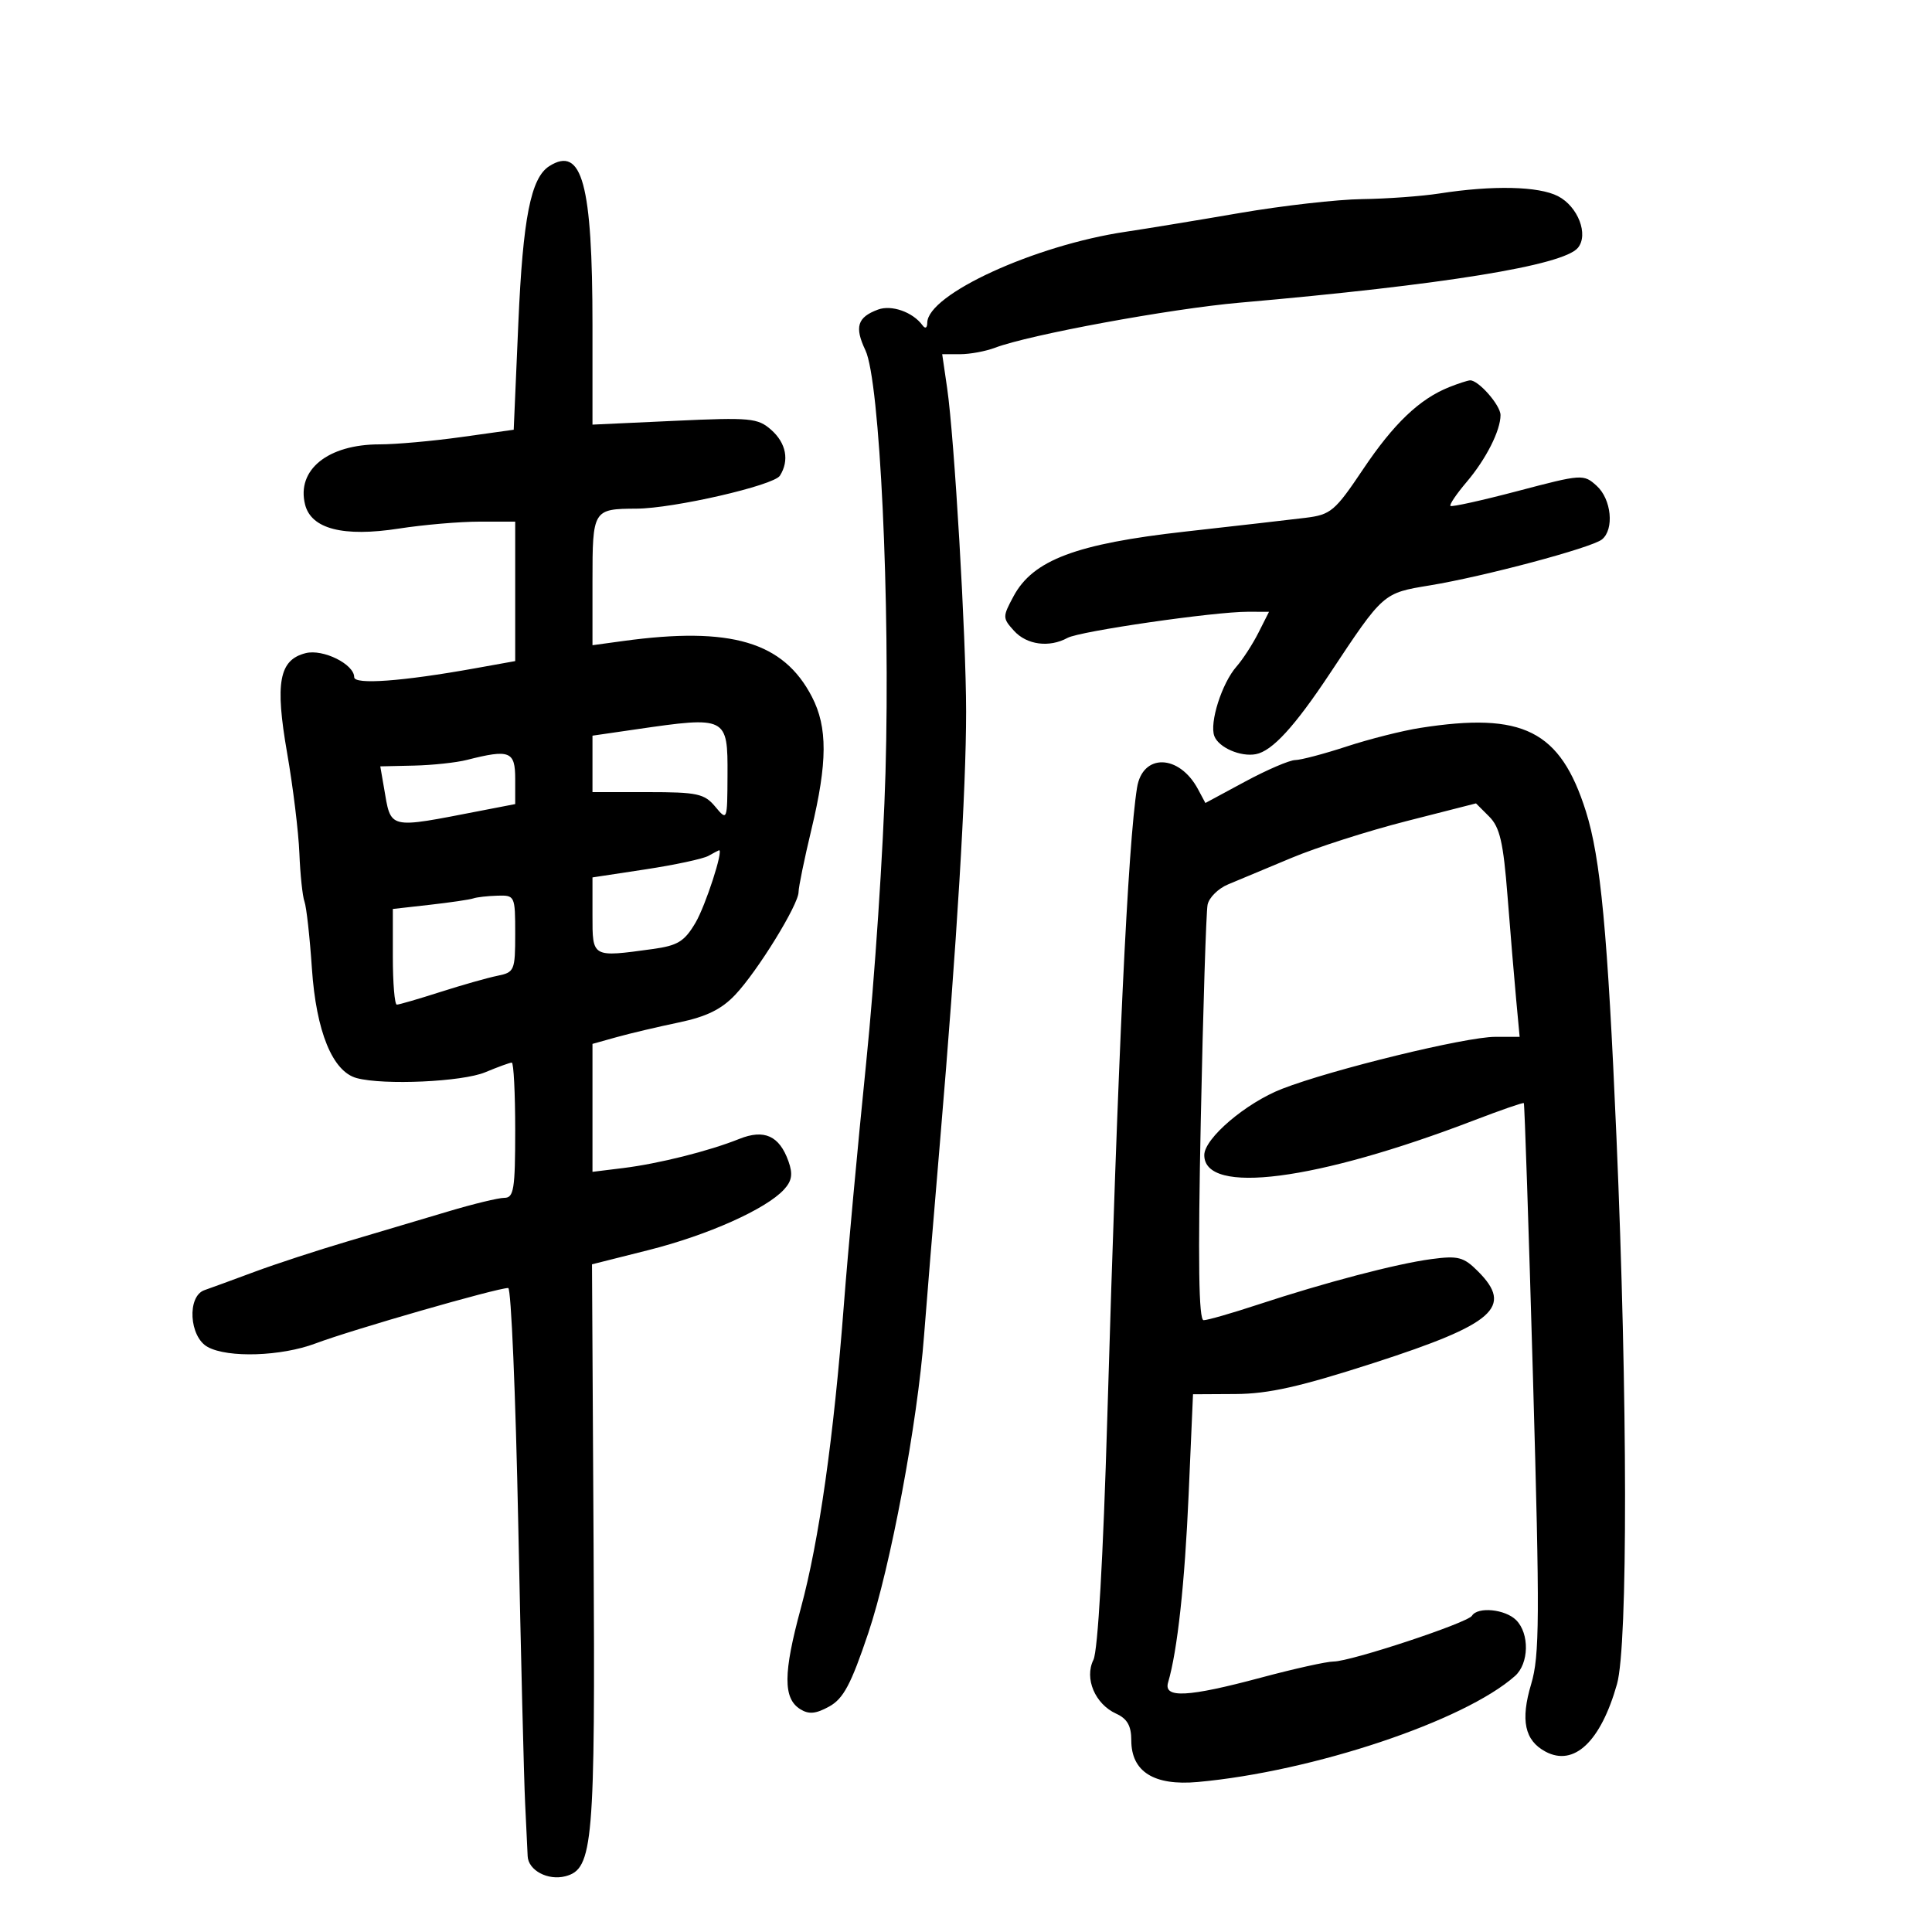 <svg xmlns="http://www.w3.org/2000/svg" width="300" height="300" viewBox="0 0 300 300" version="1.1">
	<path d="M 85.289 25.800 C 82.427 27.619, 81.195 33.859, 80.490 50.115 L 79.769 66.729 71.635 67.866 C 67.161 68.491, 61.452 69.002, 58.949 69.001 C 50.917 68.999, 46.018 72.952, 47.372 78.345 C 48.323 82.137, 53.315 83.415, 61.940 82.077 C 65.759 81.485, 71.384 81, 74.442 81 L 80 81 80 91.827 L 80 102.654 73.750 103.777 C 62.480 105.802, 55 106.351, 55 105.152 C 55 103.139, 50.166 100.741, 47.472 101.418 C 43.338 102.455, 42.679 105.992, 44.584 116.925 C 45.501 122.191, 46.358 129.200, 46.488 132.500 C 46.619 135.800, 46.975 139.175, 47.279 140 C 47.584 140.825, 48.103 145.502, 48.433 150.394 C 49.094 160.178, 51.638 166.399, 55.389 167.406 C 59.603 168.537, 71.795 167.984, 75.346 166.500 C 77.320 165.675, 79.175 165, 79.468 165 C 79.761 165, 80 169.725, 80 175.500 C 80 184.664, 79.786 186, 78.321 186 C 77.397 186, 73.460 186.954, 69.571 188.120 C 65.682 189.287, 58.675 191.371, 54 192.753 C 49.325 194.134, 42.800 196.269, 39.500 197.496 C 36.200 198.724, 32.712 200, 31.750 200.333 C 29.016 201.277, 29.373 207.587, 32.250 209.159 C 35.410 210.886, 43.673 210.614, 49 208.608 C 54.669 206.474, 77.167 200, 78.916 200 C 79.367 200, 80.068 216.537, 80.475 236.750 C 80.881 256.962, 81.361 276.425, 81.541 280 C 81.720 283.575, 81.897 287.272, 81.934 288.215 C 82.019 290.422, 85.078 292.054, 87.796 291.343 C 92.111 290.215, 92.436 286.400, 92.171 239.912 L 91.924 196.323 100.712 194.110 C 109.890 191.799, 118.933 187.758, 121.727 184.720 C 122.974 183.365, 123.142 182.315, 122.432 180.323 C 121.018 176.354, 118.673 175.293, 114.775 176.858 C 110.100 178.735, 102.275 180.697, 96.750 181.377 L 92 181.962 92 172.028 L 92 162.094 95.750 161.046 C 97.813 160.470, 102.148 159.447, 105.383 158.772 C 109.703 157.871, 112.041 156.724, 114.178 154.458 C 117.652 150.775, 124 140.470, 124 138.513 C 124 137.751, 124.897 133.386, 125.993 128.813 C 128.498 118.365, 128.521 112.928, 126.081 108.210 C 121.656 99.653, 113.509 97.244, 96.750 99.538 L 92 100.188 92 90.201 C 92 79.147, 92.081 79.014, 98.832 78.983 C 104.586 78.956, 120.143 75.383, 121.103 73.867 C 122.597 71.509, 122.084 68.809, 119.750 66.746 C 117.672 64.910, 116.525 64.802, 104.750 65.346 L 92 65.935 92 50.517 C 92 28.541, 90.378 22.566, 85.289 25.800 M 223.500 30.046 C 220.750 30.474, 215.350 30.867, 211.500 30.918 C 207.650 30.969, 199.100 31.940, 192.500 33.077 C 185.900 34.213, 177.935 35.523, 174.801 35.988 C 160.666 38.085, 144.033 45.710, 143.985 50.115 C 143.975 50.947, 143.676 51.101, 143.235 50.500 C 141.730 48.452, 138.441 47.293, 136.340 48.070 C 133.124 49.259, 132.659 50.763, 134.383 54.395 C 136.624 59.117, 138.251 93.377, 137.499 120 C 137.165 131.825, 135.816 152.075, 134.501 165 C 133.186 177.925, 131.631 194.800, 131.044 202.500 C 129.473 223.115, 127.178 239.314, 124.357 249.702 C 121.612 259.809, 121.587 263.727, 124.259 265.399 C 125.589 266.232, 126.684 266.132, 128.759 264.987 C 130.968 263.768, 132.145 261.555, 134.825 253.585 C 138.278 243.315, 142.462 220.991, 143.488 207.365 C 143.814 203.039, 144.939 189.375, 145.988 177 C 148.568 146.584, 150.025 122.549, 150.018 110.500 C 150.012 98.941, 148.194 67.951, 147.070 60.250 L 146.304 55 149.087 55 C 150.617 55, 153.054 54.550, 154.502 53.999 C 159.812 51.981, 181.690 47.948, 192.449 47.004 C 224.234 44.218, 242.744 41.218, 245.013 38.485 C 246.712 36.437, 245.035 32.070, 241.932 30.465 C 238.929 28.912, 231.818 28.750, 223.500 30.046 M 225.030 60.113 C 220.429 61.949, 216.421 65.769, 211.678 72.839 C 207.281 79.392, 206.655 79.921, 202.725 80.406 C 200.401 80.693, 191.975 81.657, 184 82.549 C 167.121 84.437, 160.412 86.962, 157.395 92.565 C 155.661 95.785, 155.663 95.970, 157.455 97.950 C 159.435 100.139, 162.927 100.601, 165.764 99.051 C 167.672 98.007, 188.558 94.982, 193.776 94.993 L 197.051 95 195.409 98.250 C 194.505 100.037, 192.974 102.400, 192.006 103.500 C 189.730 106.087, 187.771 112.240, 188.565 114.309 C 189.244 116.079, 192.637 117.555, 195 117.109 C 197.551 116.629, 201.033 112.829, 206.556 104.500 C 214.826 92.028, 214.752 92.094, 222.017 90.901 C 230.449 89.516, 247.148 85.059, 248.750 83.765 C 250.688 82.200, 250.226 77.514, 247.929 75.436 C 245.899 73.599, 245.654 73.615, 235.716 76.235 C 230.138 77.705, 225.418 78.751, 225.226 78.559 C 225.034 78.367, 226.160 76.700, 227.728 74.855 C 230.750 71.299, 233 66.860, 233 64.453 C 233 62.911, 229.515 58.957, 228.250 59.063 C 227.838 59.098, 226.388 59.570, 225.030 60.113 M 98.750 113.253 L 92 114.234 92 118.617 L 92 123 100.590 123 C 108.275 123, 109.377 123.237, 111.056 125.250 C 112.928 127.493, 112.934 127.478, 112.967 120.367 C 113.009 111.272, 112.866 111.201, 98.750 113.253 M 220.500 113.034 C 217.750 113.465, 212.629 114.759, 209.120 115.909 C 205.611 117.059, 202.011 118.010, 201.120 118.023 C 200.229 118.035, 196.726 119.541, 193.336 121.368 L 187.172 124.690 186.026 122.548 C 183.107 117.094, 177.415 116.949, 176.560 122.306 C 175.140 131.205, 173.591 163.989, 171.944 220 C 171.298 241.970, 170.476 256.354, 169.786 257.741 C 168.352 260.624, 170.034 264.603, 173.319 266.099 C 175.041 266.884, 175.667 267.988, 175.667 270.240 C 175.667 275.111, 179.195 277.322, 185.988 276.707 C 203.889 275.086, 227.383 267.235, 235.250 260.245 C 237.426 258.312, 237.521 253.664, 235.429 251.571 C 233.726 249.869, 229.459 249.448, 228.565 250.895 C 227.882 252, 209.734 258, 207.075 258 C 206.013 258, 200.949 259.124, 195.822 260.497 C 184.451 263.544, 180.647 263.742, 181.381 261.250 C 182.833 256.320, 183.967 245.931, 184.574 232 L 185.250 216.500 191.875 216.463 C 196.986 216.434, 201.889 215.330, 213.327 211.636 C 232.064 205.583, 235.046 202.955, 229.486 197.395 C 227.268 195.177, 226.416 194.956, 222.236 195.515 C 216.795 196.244, 205.748 199.146, 195.241 202.608 C 191.249 203.924, 187.495 205, 186.899 205 C 186.132 205, 186.004 195.908, 186.461 173.750 C 186.816 156.563, 187.289 141.593, 187.513 140.484 C 187.737 139.376, 189.176 137.953, 190.710 137.322 C 192.245 136.692, 196.655 134.849, 200.512 133.227 C 204.369 131.605, 212.400 129.034, 218.358 127.513 L 229.192 124.748 231.237 126.793 C 232.898 128.453, 233.434 130.780, 234.090 139.169 C 234.535 144.851, 235.139 152.088, 235.434 155.250 L 235.969 161 232.174 161 C 227.589 161, 206.815 166.068, 199.075 169.076 C 193.474 171.252, 187 176.767, 187 179.363 C 187 185.621, 204.355 183.377, 228.956 173.939 C 233.057 172.366, 236.505 171.173, 236.620 171.289 C 236.735 171.405, 237.375 190.625, 238.043 214 C 239.107 251.238, 239.072 257.119, 237.760 261.500 C 236.078 267.120, 236.742 270.256, 239.981 271.990 C 244.414 274.362, 248.561 270.446, 251.088 261.500 C 252.786 255.486, 252.747 217.125, 250.999 176.500 C 249.638 144.854, 248.544 133.208, 246.252 125.970 C 242.278 113.422, 236.506 110.523, 220.500 113.034 M 72.500 118 C 70.850 118.420, 67.149 118.817, 64.275 118.882 L 59.050 119 59.612 122.250 C 60.759 128.894, 60.028 128.719, 74.750 125.873 L 80 124.858 80 120.929 C 80 116.644, 79.144 116.309, 72.500 118 M 110 132.900 C 109.175 133.362, 104.787 134.303, 100.250 134.992 L 92 136.244 92 142.122 C 92 148.732, 91.879 148.664, 101.340 147.367 C 105.240 146.832, 106.276 146.197, 107.992 143.288 C 109.563 140.627, 112.403 131.870, 111.644 132.030 C 111.565 132.047, 110.825 132.439, 110 132.900 M 73.500 139.502 C 72.950 139.692, 69.912 140.139, 66.750 140.495 L 61 141.144 61 148.572 C 61 152.657, 61.278 156, 61.619 156 C 61.959 156, 64.997 155.117, 68.369 154.037 C 71.741 152.957, 75.737 151.824, 77.250 151.518 C 79.881 150.986, 80 150.704, 80 144.981 C 80 139.104, 79.952 139.001, 77.250 139.079 C 75.737 139.122, 74.050 139.313, 73.500 139.502" stroke="none" fill="black" fill-rule="evenodd"/>
</svg>